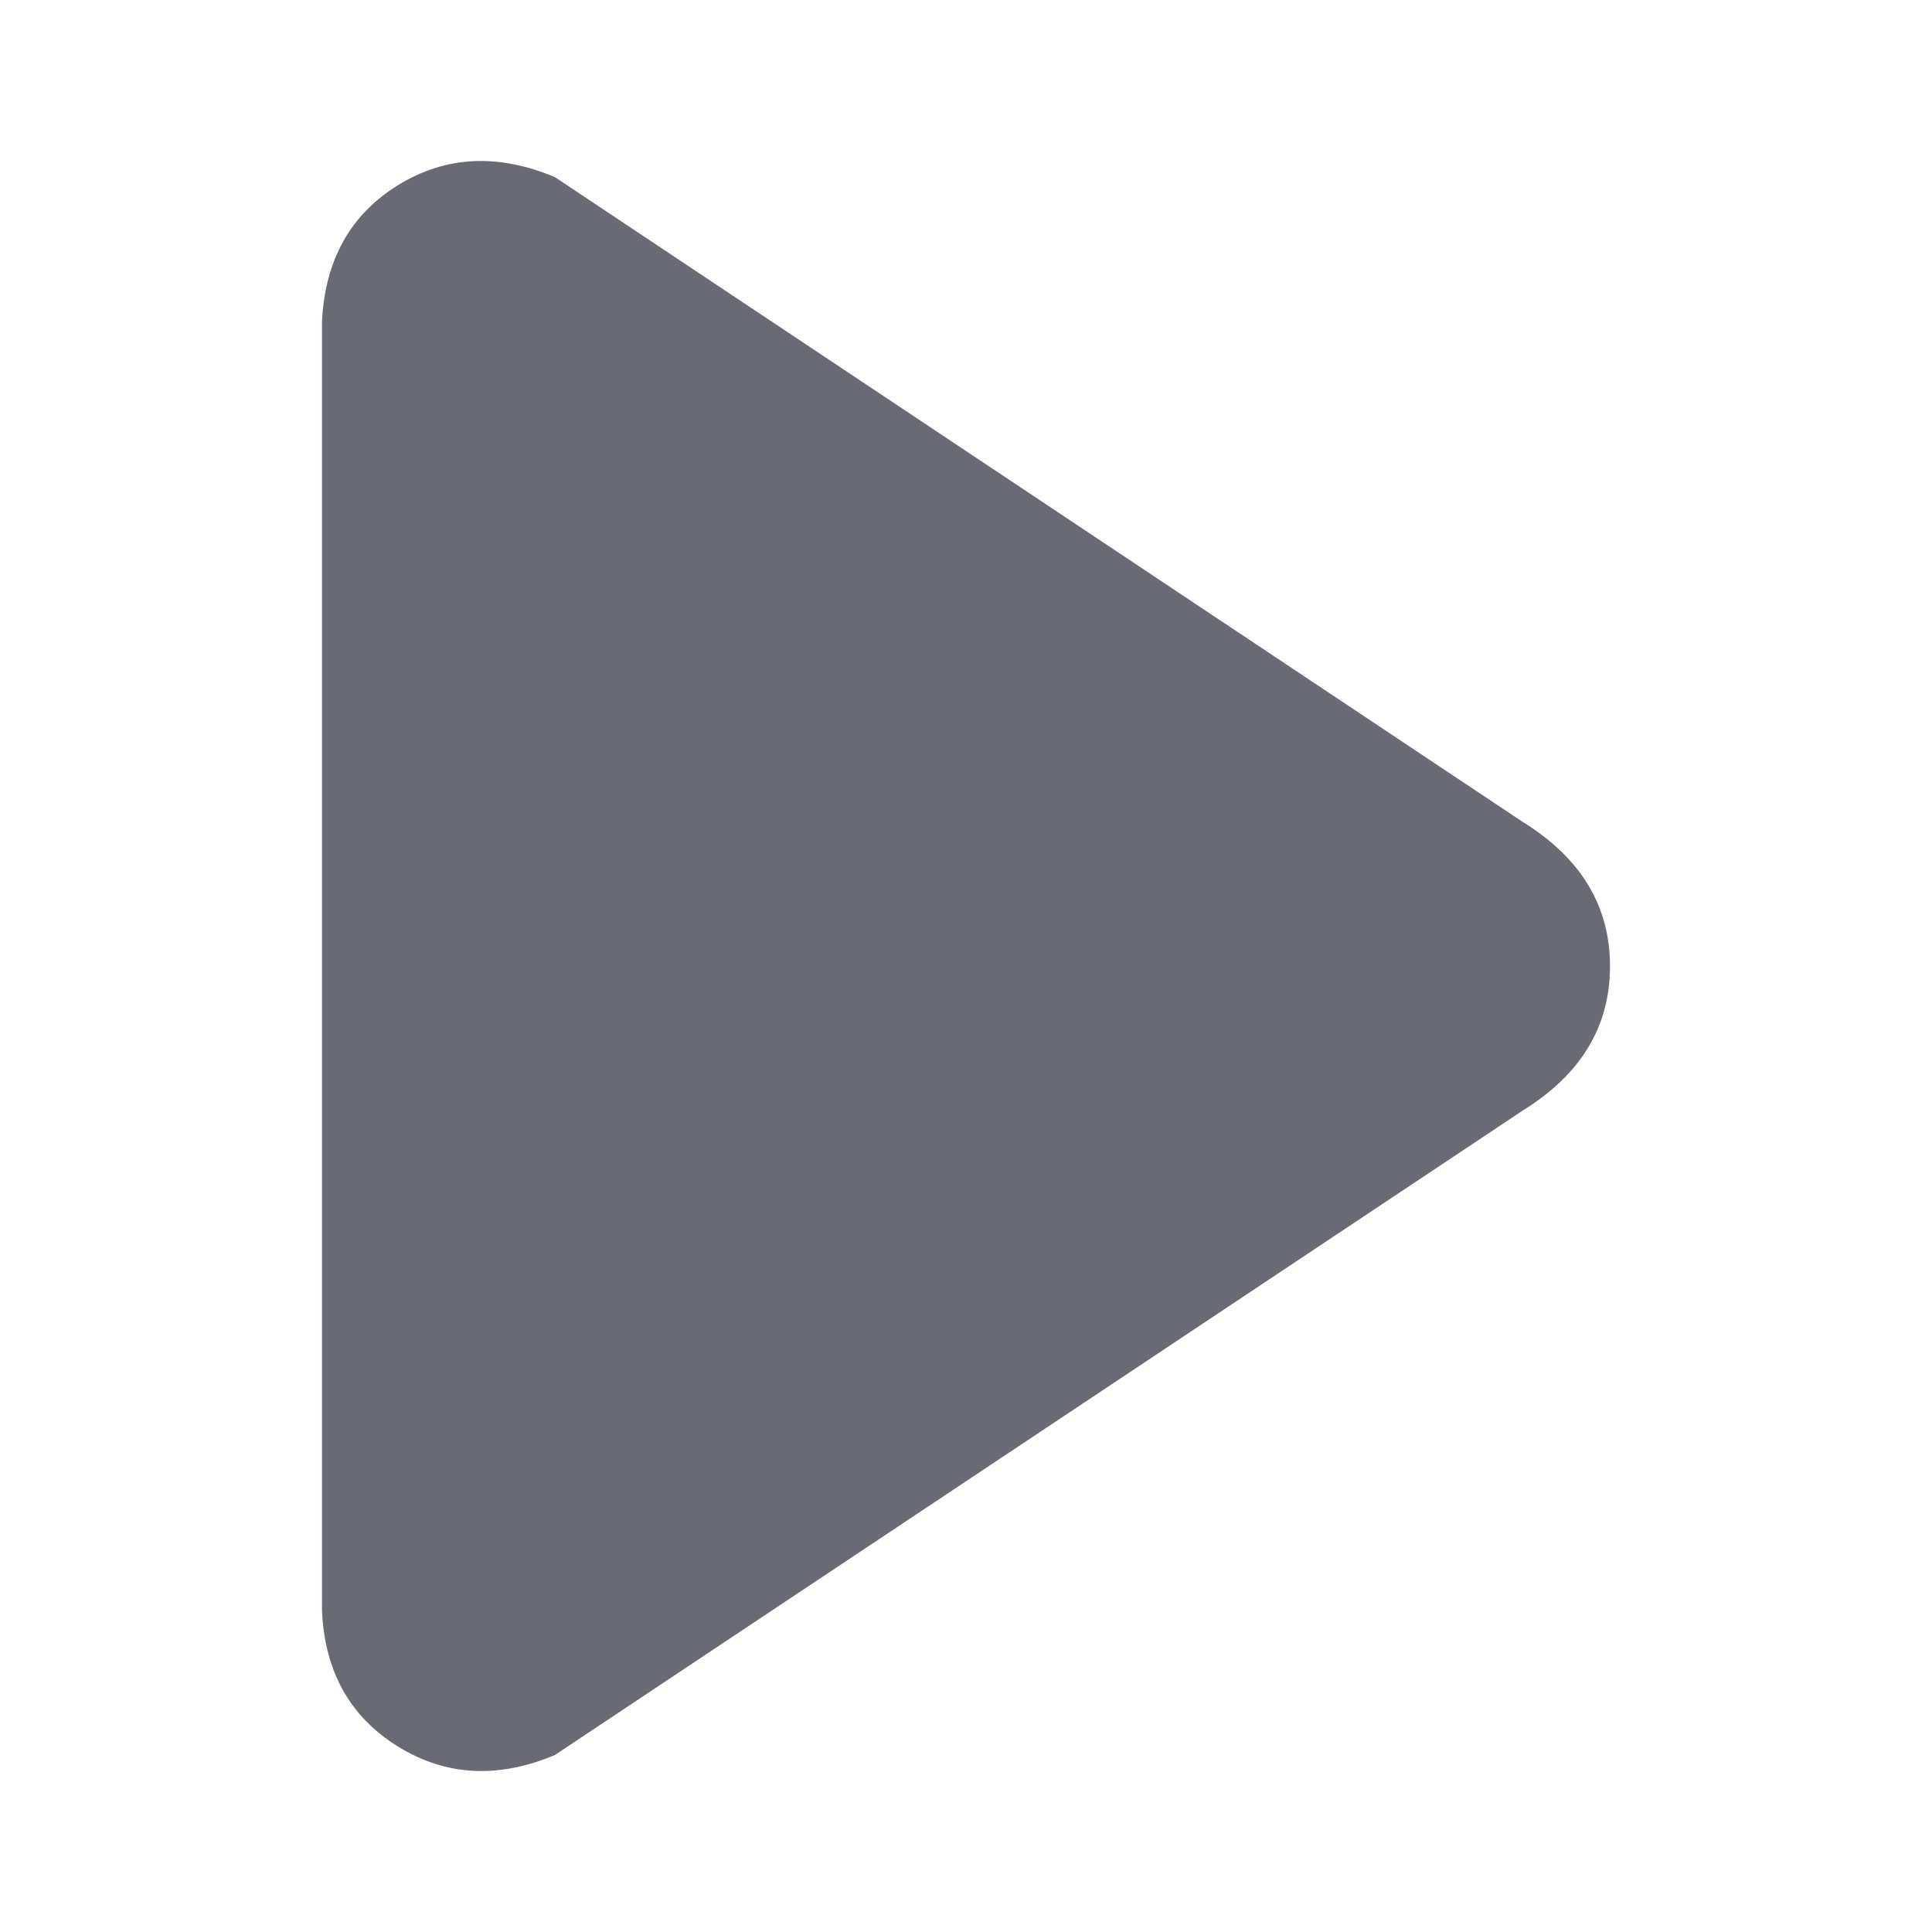 <svg xmlns="http://www.w3.org/2000/svg" width="24" height="24" viewBox="0 0 24 24">
    <path fill="#686A75" fill-rule="evenodd" d="M4.943 2.301c.592-.365 1.242-.398 1.951-.1l12.026 8.012c.72.447 1.08 1.043 1.08 1.79 0 .747-.36 1.343-1.08 1.79L6.894 21.801c-.706.297-1.356.262-1.95-.105-.595-.368-.91-.93-.944-1.685V3.991c.038-.76.352-1.324.943-1.69z"/>
</svg>
